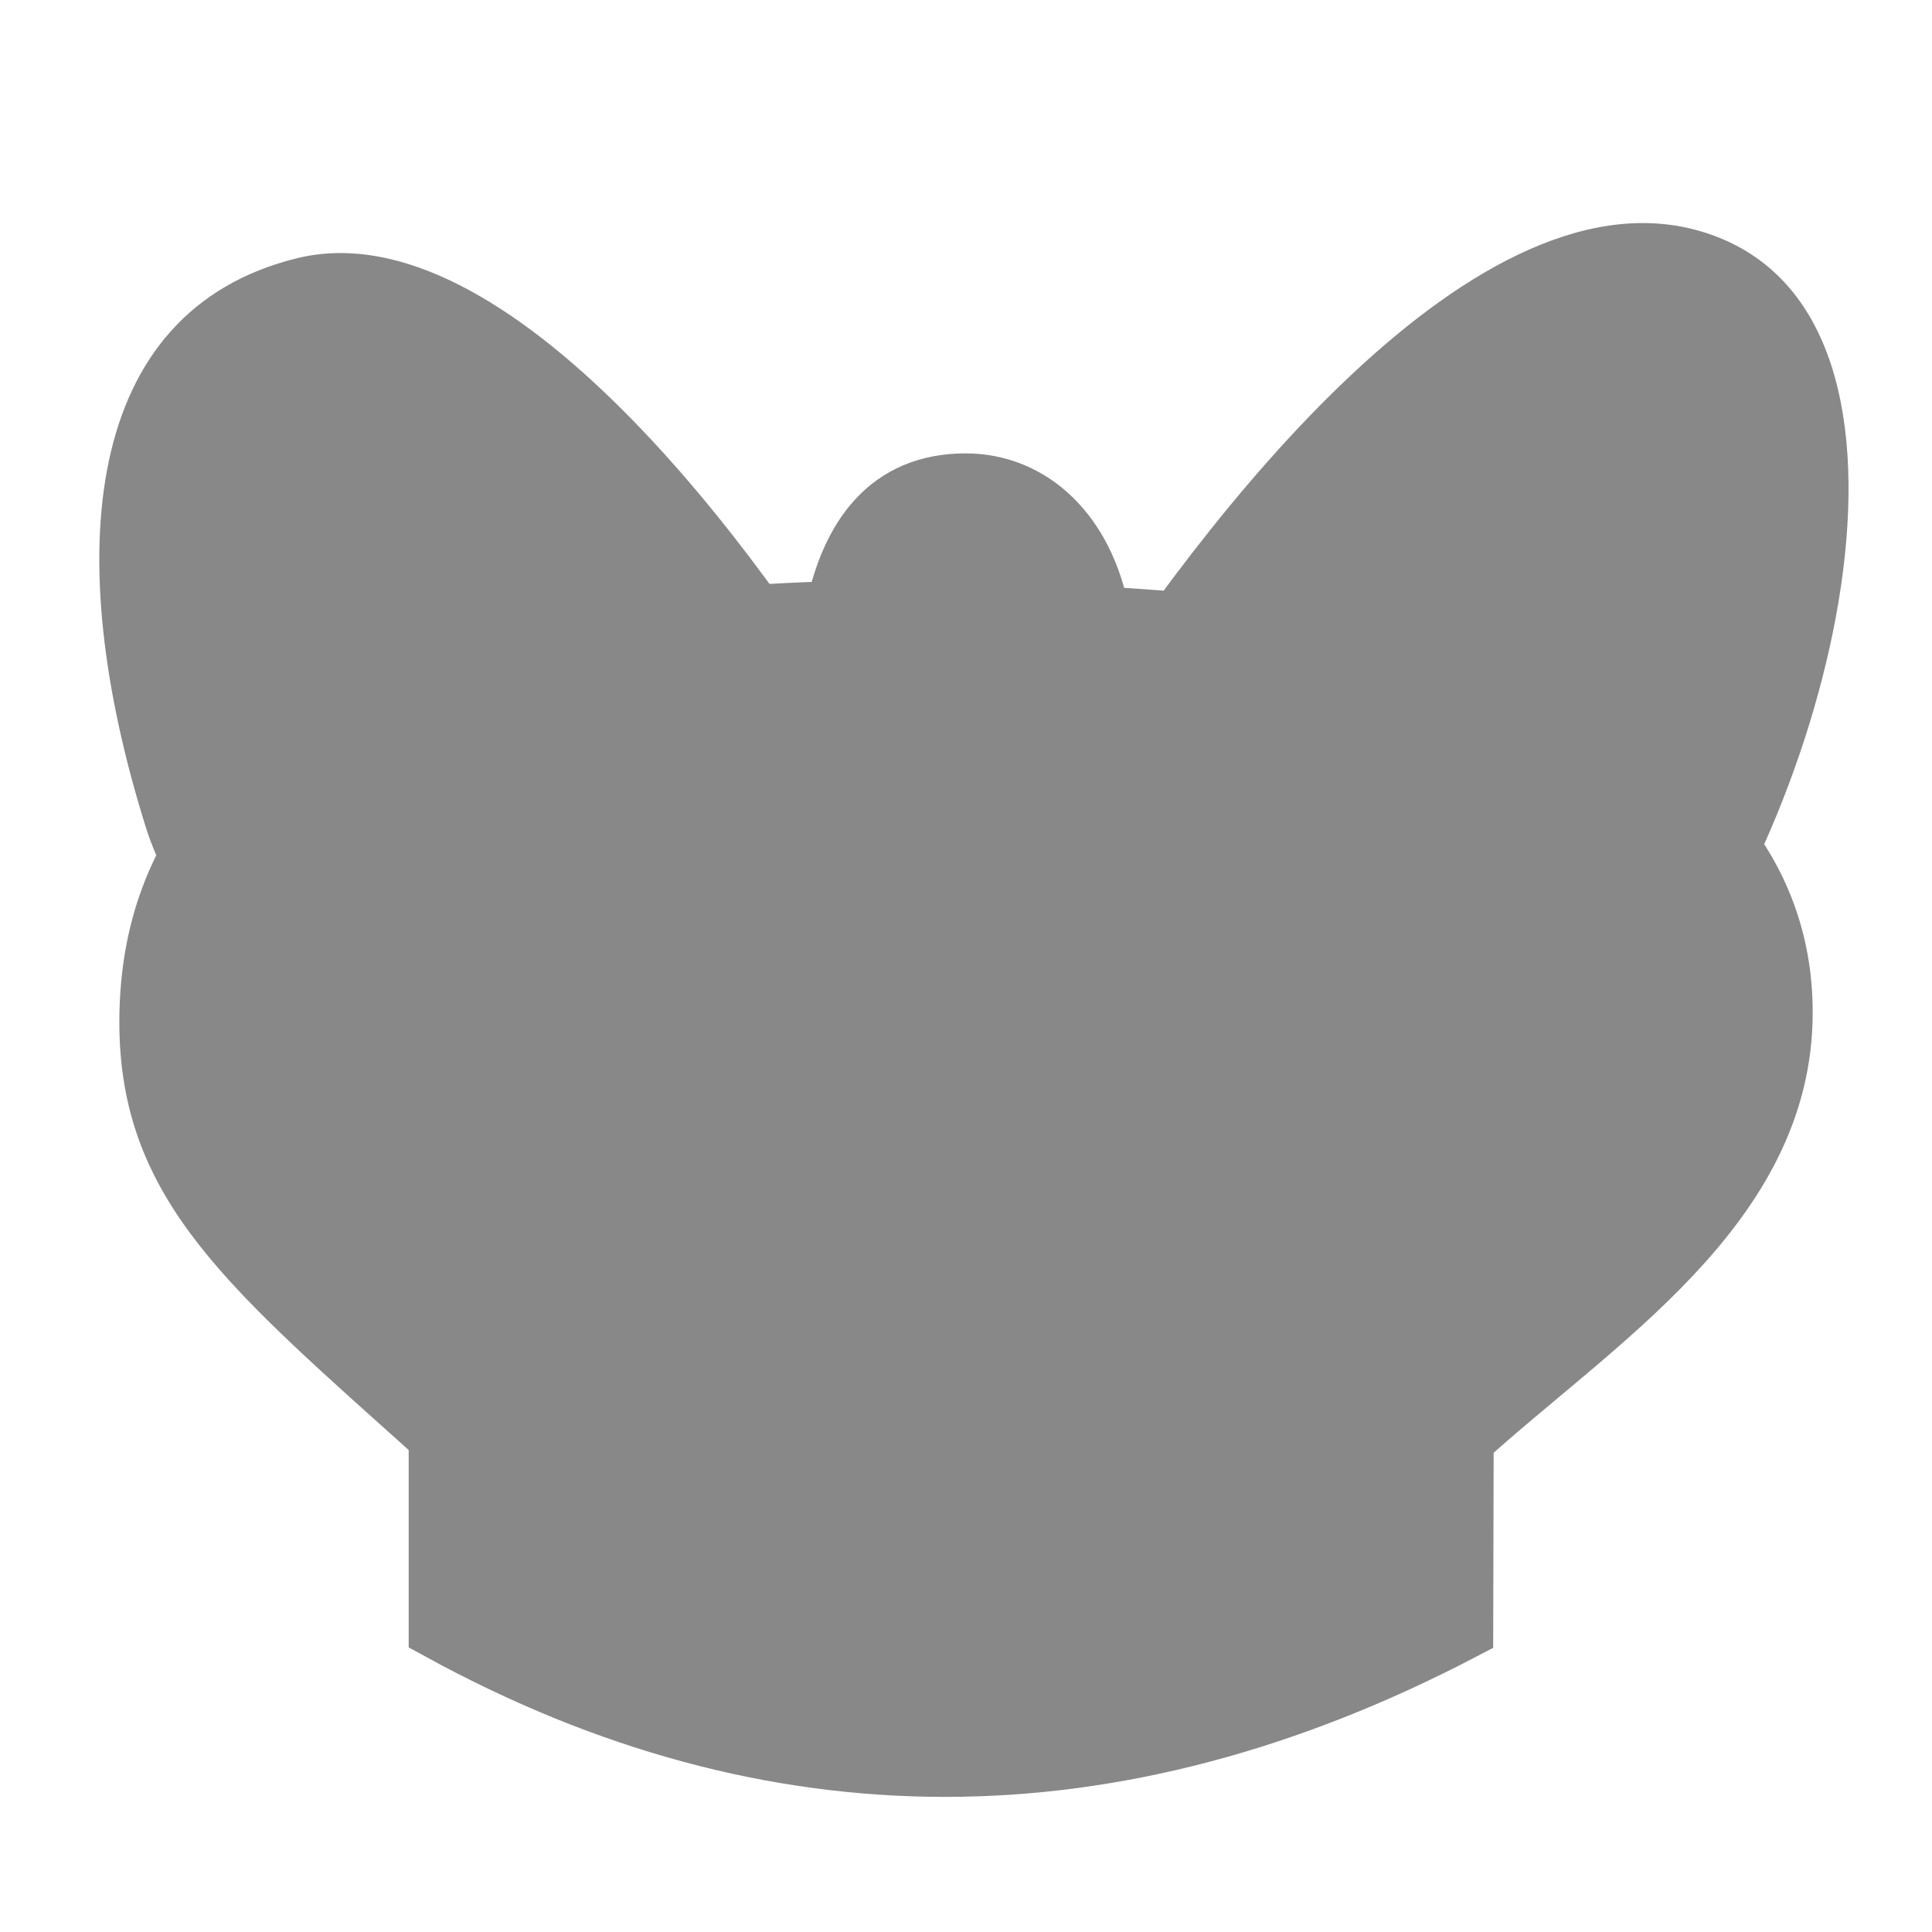 <?xml version="1.0" encoding="UTF-8" standalone="no"?>
<svg
   width="177.17"
   height="177.17"
   shape-rendering="geometricPrecision"
   image-rendering="optimizeQuality"
   fill-rule="evenodd"
   clip-rule="evenodd"
   viewBox="0 0 50 50"
   version="1.1"
   id="svg4798"
   sodipodi:docname="watcher.svg"
   inkscape:version="1.2.2 (732a01da63, 2022-12-09)"
   xml:space="preserve"
   xmlns:inkscape="http://www.inkscape.org/namespaces/inkscape"
   xmlns:sodipodi="http://sodipodi.sourceforge.net/DTD/sodipodi-0.dtd"
   xmlns="http://www.w3.org/2000/svg"
   xmlns:svg="http://www.w3.org/2000/svg"
   xmlns:rdf="http://www.w3.org/1999/02/22-rdf-syntax-ns#"
   xmlns:cc="http://creativecommons.org/ns#"
   xmlns:dc="http://purl.org/dc/elements/1.1/"><sodipodi:namedview
     pagecolor="#ffffff"
     bordercolor="#666666"
     borderopacity="1"
     objecttolerance="10"
     gridtolerance="10"
     guidetolerance="10"
     inkscape:pageopacity="0"
     inkscape:pageshadow="2"
     inkscape:window-width="1920"
     inkscape:window-height="974"
     id="namedview4800"
     showgrid="false"
     inkscape:zoom="2.664108"
     inkscape:cx="27.964332"
     inkscape:cy="75.447392"
     inkscape:window-x="-11"
     inkscape:window-y="-11"
     inkscape:window-maximized="1"
     inkscape:current-layer="svg4798"
     inkscape:snap-nodes="false"
     inkscape:document-rotation="0"
     inkscape:showpageshadow="2"
     inkscape:pagecheckerboard="0"
     inkscape:deskcolor="#d1d1d1" /><defs
     id="defs4788"><linearGradient
       id="0"
       x1="21.376"
       x2="77.64"
       gradientUnits="userSpaceOnUse"><stop
         stop-color="#fff"
         id="stop4783" /><stop
         offset="1"
         stop-color="#fff"
         stop-opacity="0"
         id="stop4785" /></linearGradient><linearGradient
       gradientTransform="translate(50.708,-1.955)"
       id="0-3"
       x1="21.13"
       y1="37.22"
       x2="77.76"
       y2="37.469"
       gradientUnits="userSpaceOnUse"><stop
         stop-color="#fff"
         id="stop5461" /><stop
         offset="1"
         stop-color="#fff"
         stop-opacity="0"
         id="stop5463" /></linearGradient><linearGradient
       gradientTransform="translate(-54.459,-1.356)"
       id="0-2"
       x1="21.376"
       x2="77.64"
       gradientUnits="userSpaceOnUse"><stop
         stop-color="#fff"
         id="stop6058" /><stop
         offset="1"
         stop-color="#fff"
         stop-opacity="0"
         id="stop6060" /></linearGradient><linearGradient
       id="0-6"
       gradientUnits="userSpaceOnUse"
       x1="21.13"
       y1="37.35"
       x2="77.76"
       y2="37.469"
       gradientTransform="matrix(1,0,0,0.973,0,1.243)"><stop
         stop-color="#fff"
         id="stop2" /><stop
         offset="1"
         stop-color="#fff"
         stop-opacity="0"
         id="stop4" /></linearGradient></defs><g
     id="g1806"
     transform="translate(0.083,-3.376)"
     style="clip-rule:evenodd;fill-rule:evenodd;image-rendering:optimizeQuality;shape-rendering:geometricPrecision;fill:#888888;fill-opacity:1"><path
       style="fill:#888888;stroke-width:2.117;stroke-linecap:round;stop-color:#000000;fill-opacity:1"
       d="m 24.992,42.435 c 0,0 -18.893,-9.982 -21.297,-17.636 C 1.477,17.736 2.059,11.442 7.581,10.064 13.043,8.701 19.639,17.693 22.506,22.537 c 1.403,2.37 2.452,7.889 2.452,7.889 0,0 1.259,-6.034 2.652,-8.229 C 30.979,16.891 38.173,7.415 44.129,9.424 50.696,11.64 47.19,24.661 42.718,29.956 37.967,35.58 24.992,42.435 24.992,42.435 Z"
       id="path982"
       sodipodi:nodetypes="cssscsssc" /></g><g
     id="g5409"
     transform="translate(-47.901,0.304)"
     style="fill:#888888;fill-opacity:1;stroke:#888888;stroke-opacity:1"><path
       sodipodi:nodetypes="cssssccc"
       inkscape:connector-curvature="0"
       id="path4760"
       d="m 59.324,36.845 c -4.924,-4.423 -7.488,-6.502 -7.488,-10.698 0,-9.537 12.337,-10.823 21.466,-10.555 5.225,0.153 11.124,0.559 15.298,2.774 2.842,1.508 5.367,3.823 5.367,7.532 0,4.979 -4.865,7.931 -8.255,11.017 -9.05,-4.451 -17.738,-4.59 -26.387,-0.071 z"
       style="fill:#888888;fill-opacity:1;stroke:#888888;stroke-width:1.693;stroke-linecap:butt;stroke-linejoin:miter;stroke-miterlimit:4;stroke-dasharray:none;stroke-opacity:1" /><path
       sodipodi:nodetypes="cccccc"
       inkscape:connector-curvature="0"
       id="path5347"
       d="m 59.324,36.845 v 4.984 c 8.612,4.714 17.406,4.683 26.375,0 l 0.012,-4.913 v 0 C 76.185,32.072 67.507,32.828 59.324,36.845 Z"
       style="fill:#888888;fill-opacity:1;stroke:#888888;stroke-width:1.693;stroke-linecap:butt;stroke-linejoin:miter;stroke-miterlimit:4;stroke-dasharray:none;stroke-opacity:1" /><path
       sodipodi:nodetypes="cscc"
       inkscape:connector-curvature="0"
       id="path5355"
       d="m 69.59,15.521 c 0.403,-1.901 1.356,-3.236 3.281,-3.245 1.682,-0.008 3.027,1.263 3.423,3.352 z"
       style="fill:#888888;fill-opacity:1;stroke:#888888;stroke-width:1.693;stroke-linecap:butt;stroke-linejoin:miter;stroke-miterlimit:4;stroke-dasharray:none;stroke-opacity:1" /></g></svg>
